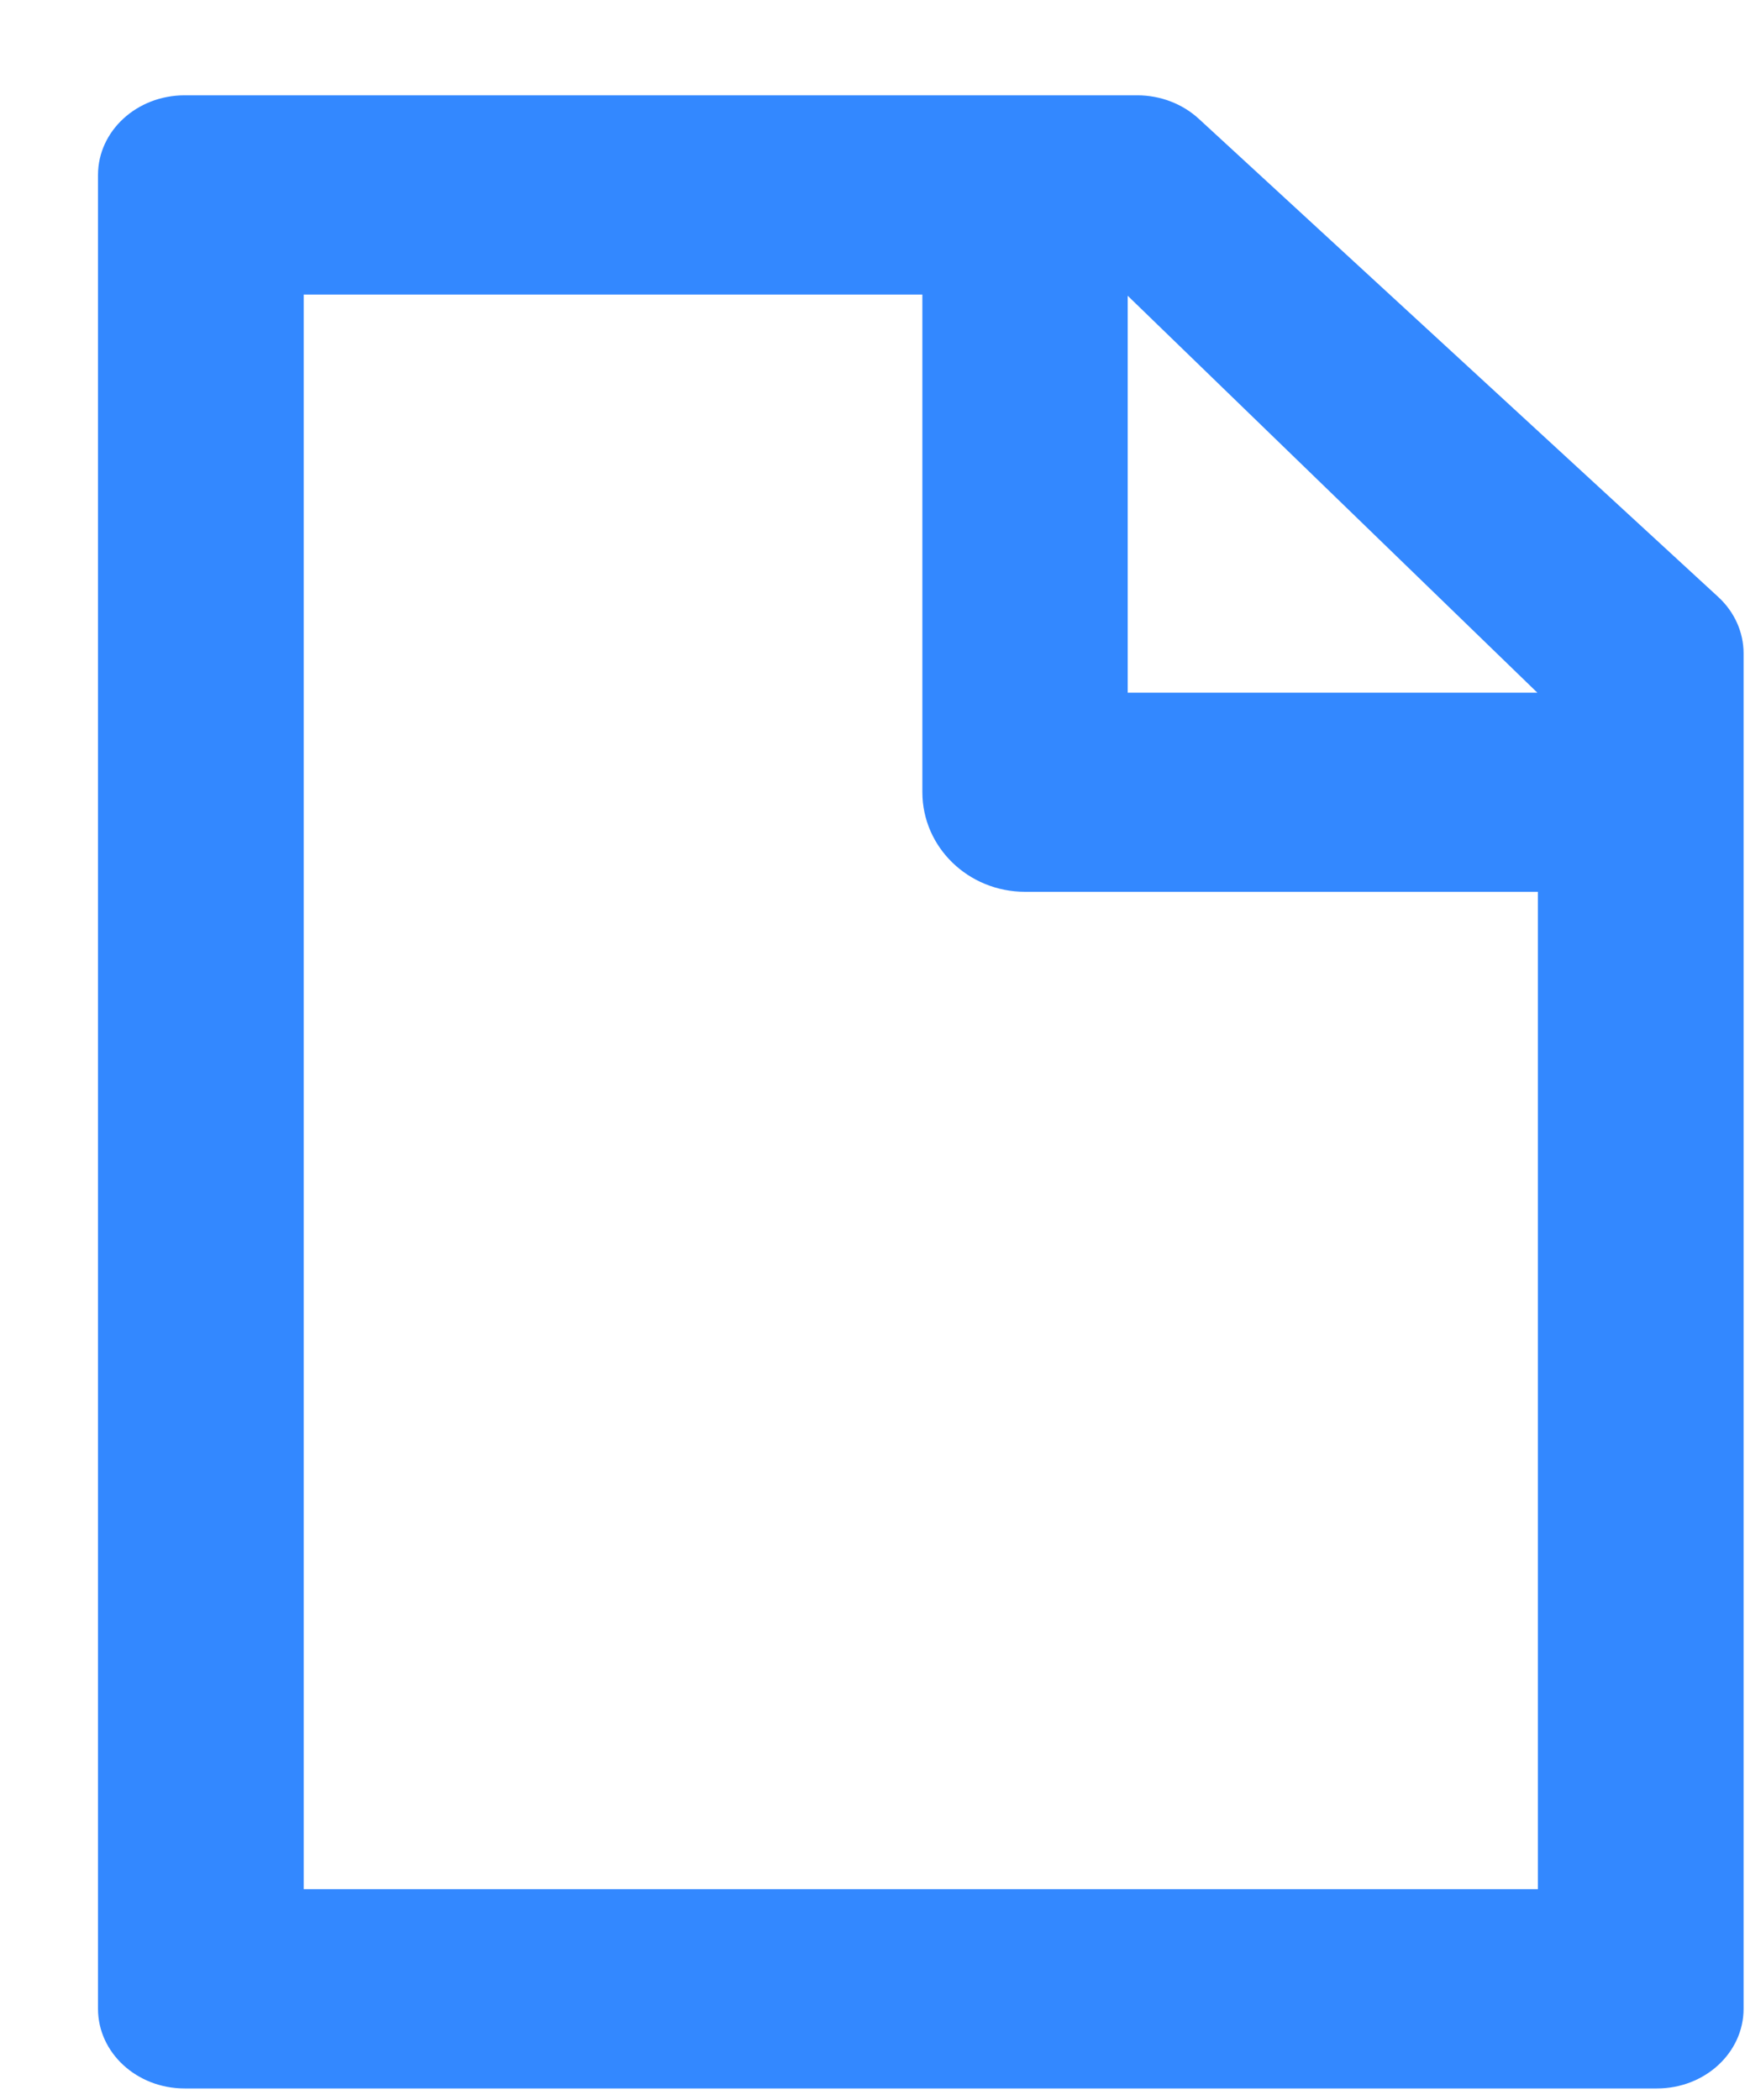<svg xmlns="http://www.w3.org/2000/svg" xmlns:xlink="http://www.w3.org/1999/xlink" preserveAspectRatio="xMidYMid" width="15" height="18" viewBox="0 0 15 18">
  <defs>
    <style>
      .cls-1 {
        fill: #38f;
        filter: url(#color-overlay-1);
        fill-rule: evenodd;
      }
    </style>

    <filter id="color-overlay-1" filterUnits="userSpaceOnUse">
      <feFlood flood-color="#38f"/>
      <feComposite operator="in" in2="SourceGraphic"/>
      <feBlend in2="SourceGraphic" result="solidFill"/>
    </filter>
  </defs>
  <path d="M14.203,17.901 L1.582,17.901 C1.172,17.901 0.840,17.595 0.840,17.218 L0.840,1.500 C0.840,1.123 1.172,0.817 1.582,0.817 L9.749,0.817 C9.945,0.817 10.134,0.889 10.274,1.017 L14.728,5.117 C14.867,5.245 14.945,5.419 14.945,5.600 L14.945,17.218 C14.945,17.595 14.613,17.901 14.203,17.901 ZM2.603,16.193 L13.182,16.193 L13.182,7.644 L8.786,7.644 C8.300,7.644 7.906,7.262 7.906,6.790 L7.906,2.525 L2.603,2.525 L2.603,16.193 ZM9.666,2.535 L9.666,5.937 L13.177,5.937 L9.666,2.535 Z" class="cls-1"/>
</svg>
